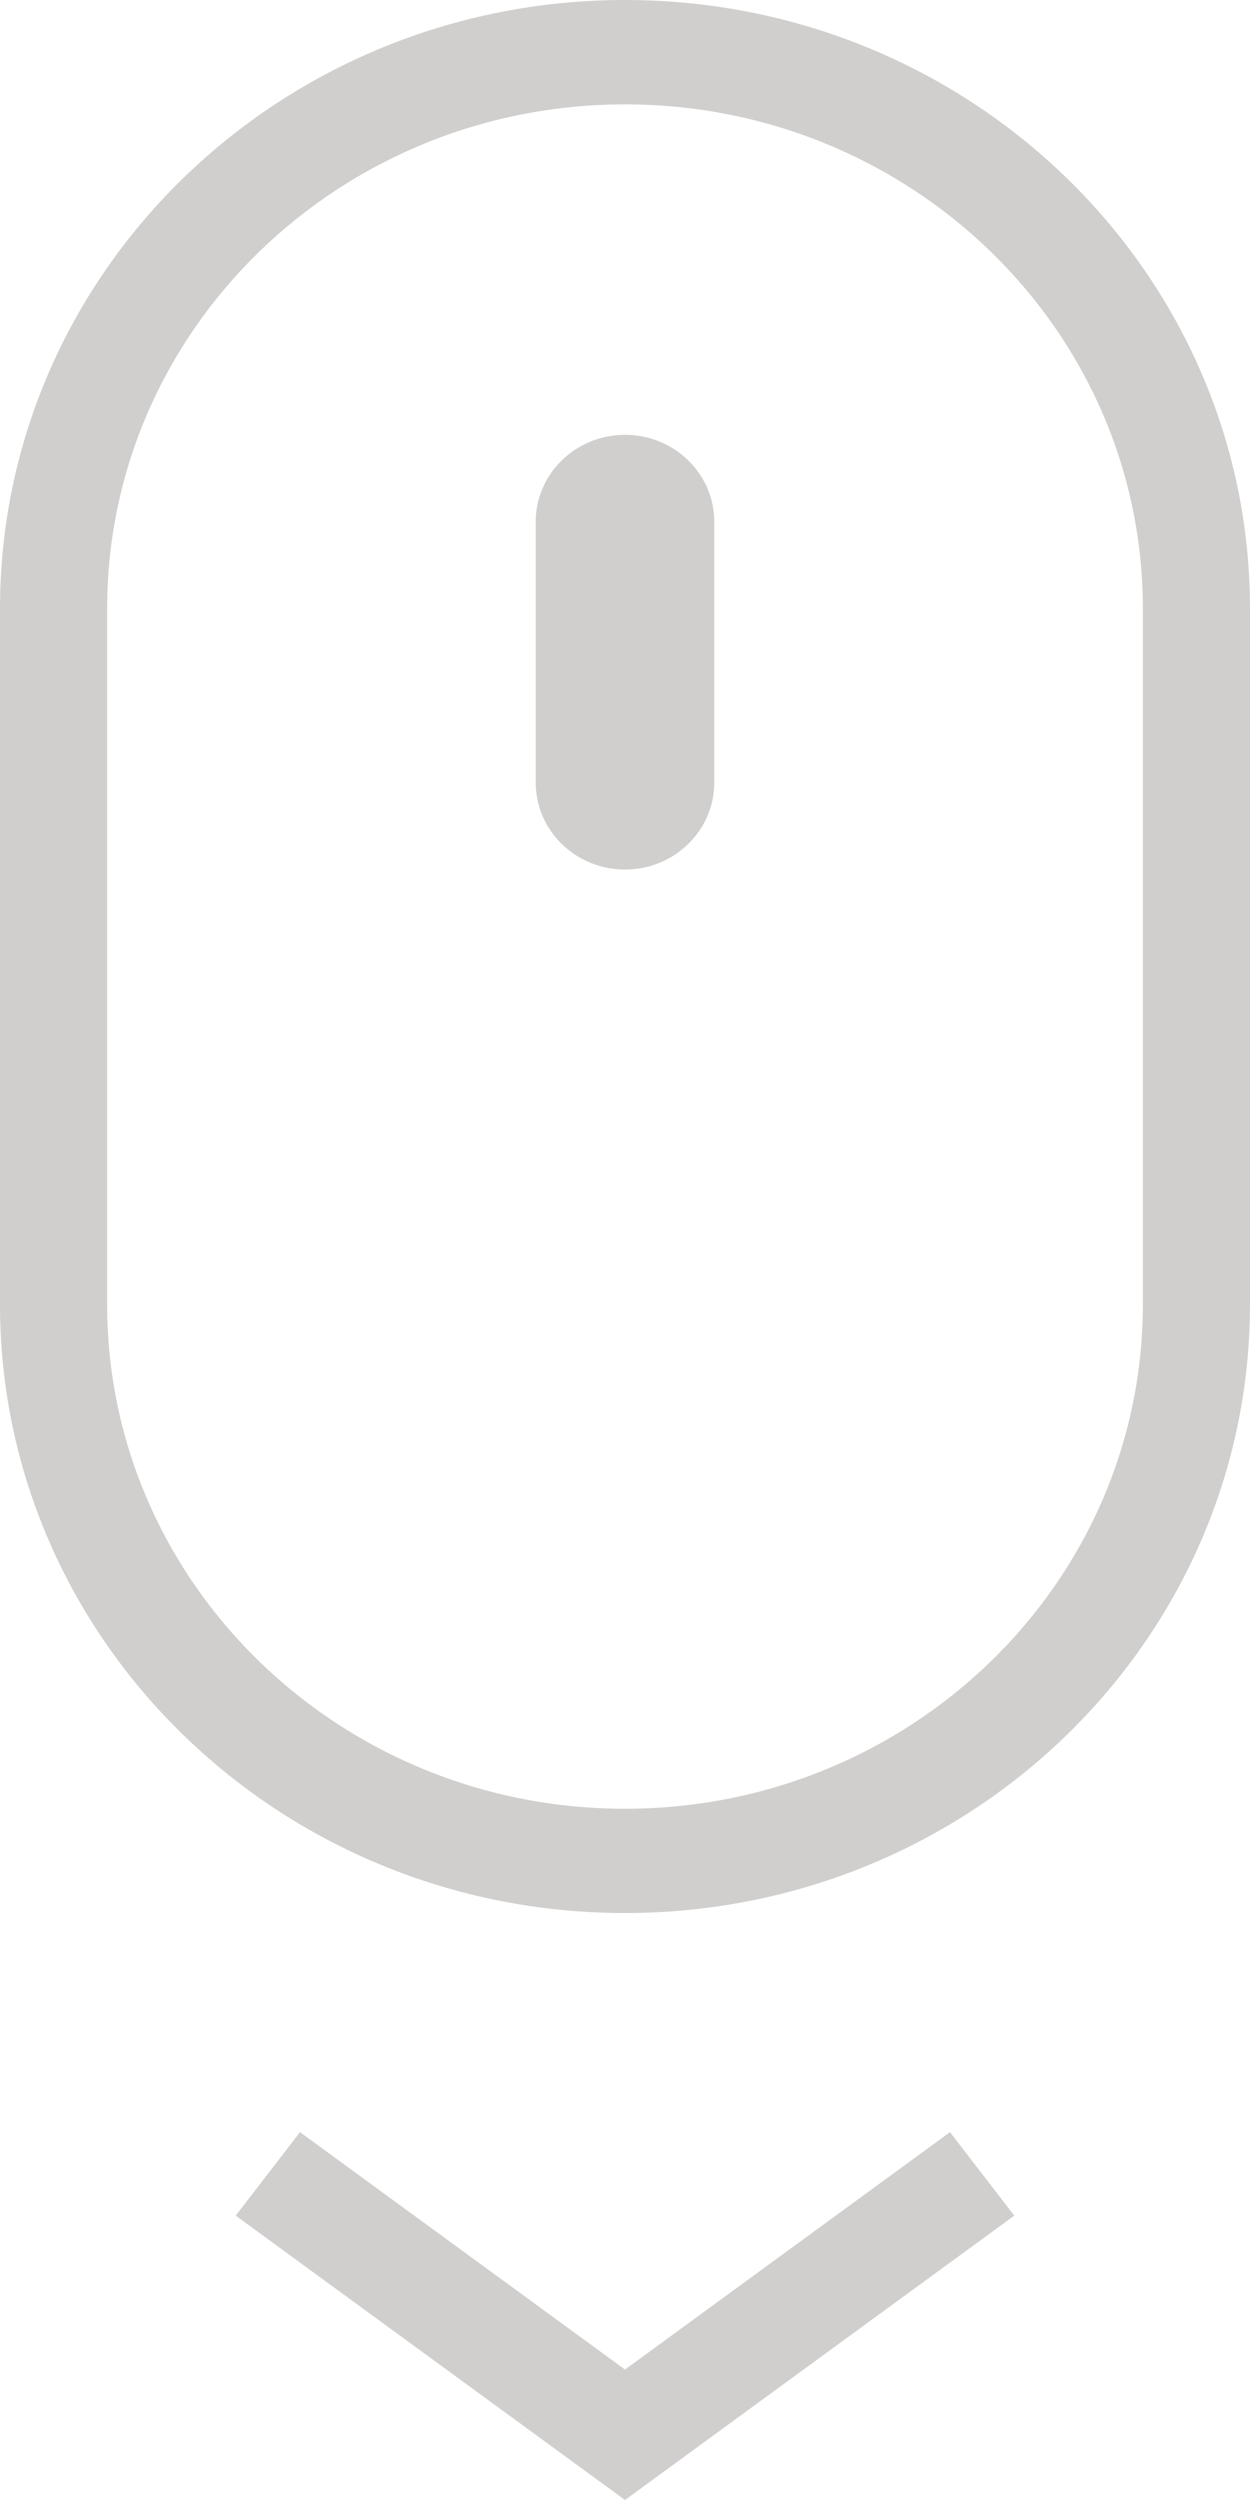 <svg width="14" height="28" viewBox="0 0 14 28" fill="none" xmlns="http://www.w3.org/2000/svg">
<path fill-rule="evenodd" clip-rule="evenodd" d="M12.8 14.609V6.817C12.8 3.698 10.203 1.169 7 1.169C3.797 1.169 1.2 3.698 1.2 6.817V14.609C1.2 17.729 3.797 20.258 7 20.258C10.203 20.258 12.8 17.729 12.8 14.609ZM7 0C3.134 0 0 3.052 0 6.817V14.609C0 18.374 3.134 21.426 7 21.426C10.866 21.426 14 18.374 14 14.609V6.817C14 3.052 10.866 0 7 0ZM6 5.844C6 5.306 6.448 4.87 7 4.87C7.552 4.87 8 5.306 8 5.844V8.765C8 9.303 7.552 9.739 7 9.739C6.448 9.739 6 9.303 6 8.765V5.844ZM3.36 23.88L2.64 24.815L7 28L11.36 24.815L10.64 23.88L7 26.539L3.36 23.88Z" fill="#D1CFCE"/>
</svg>
